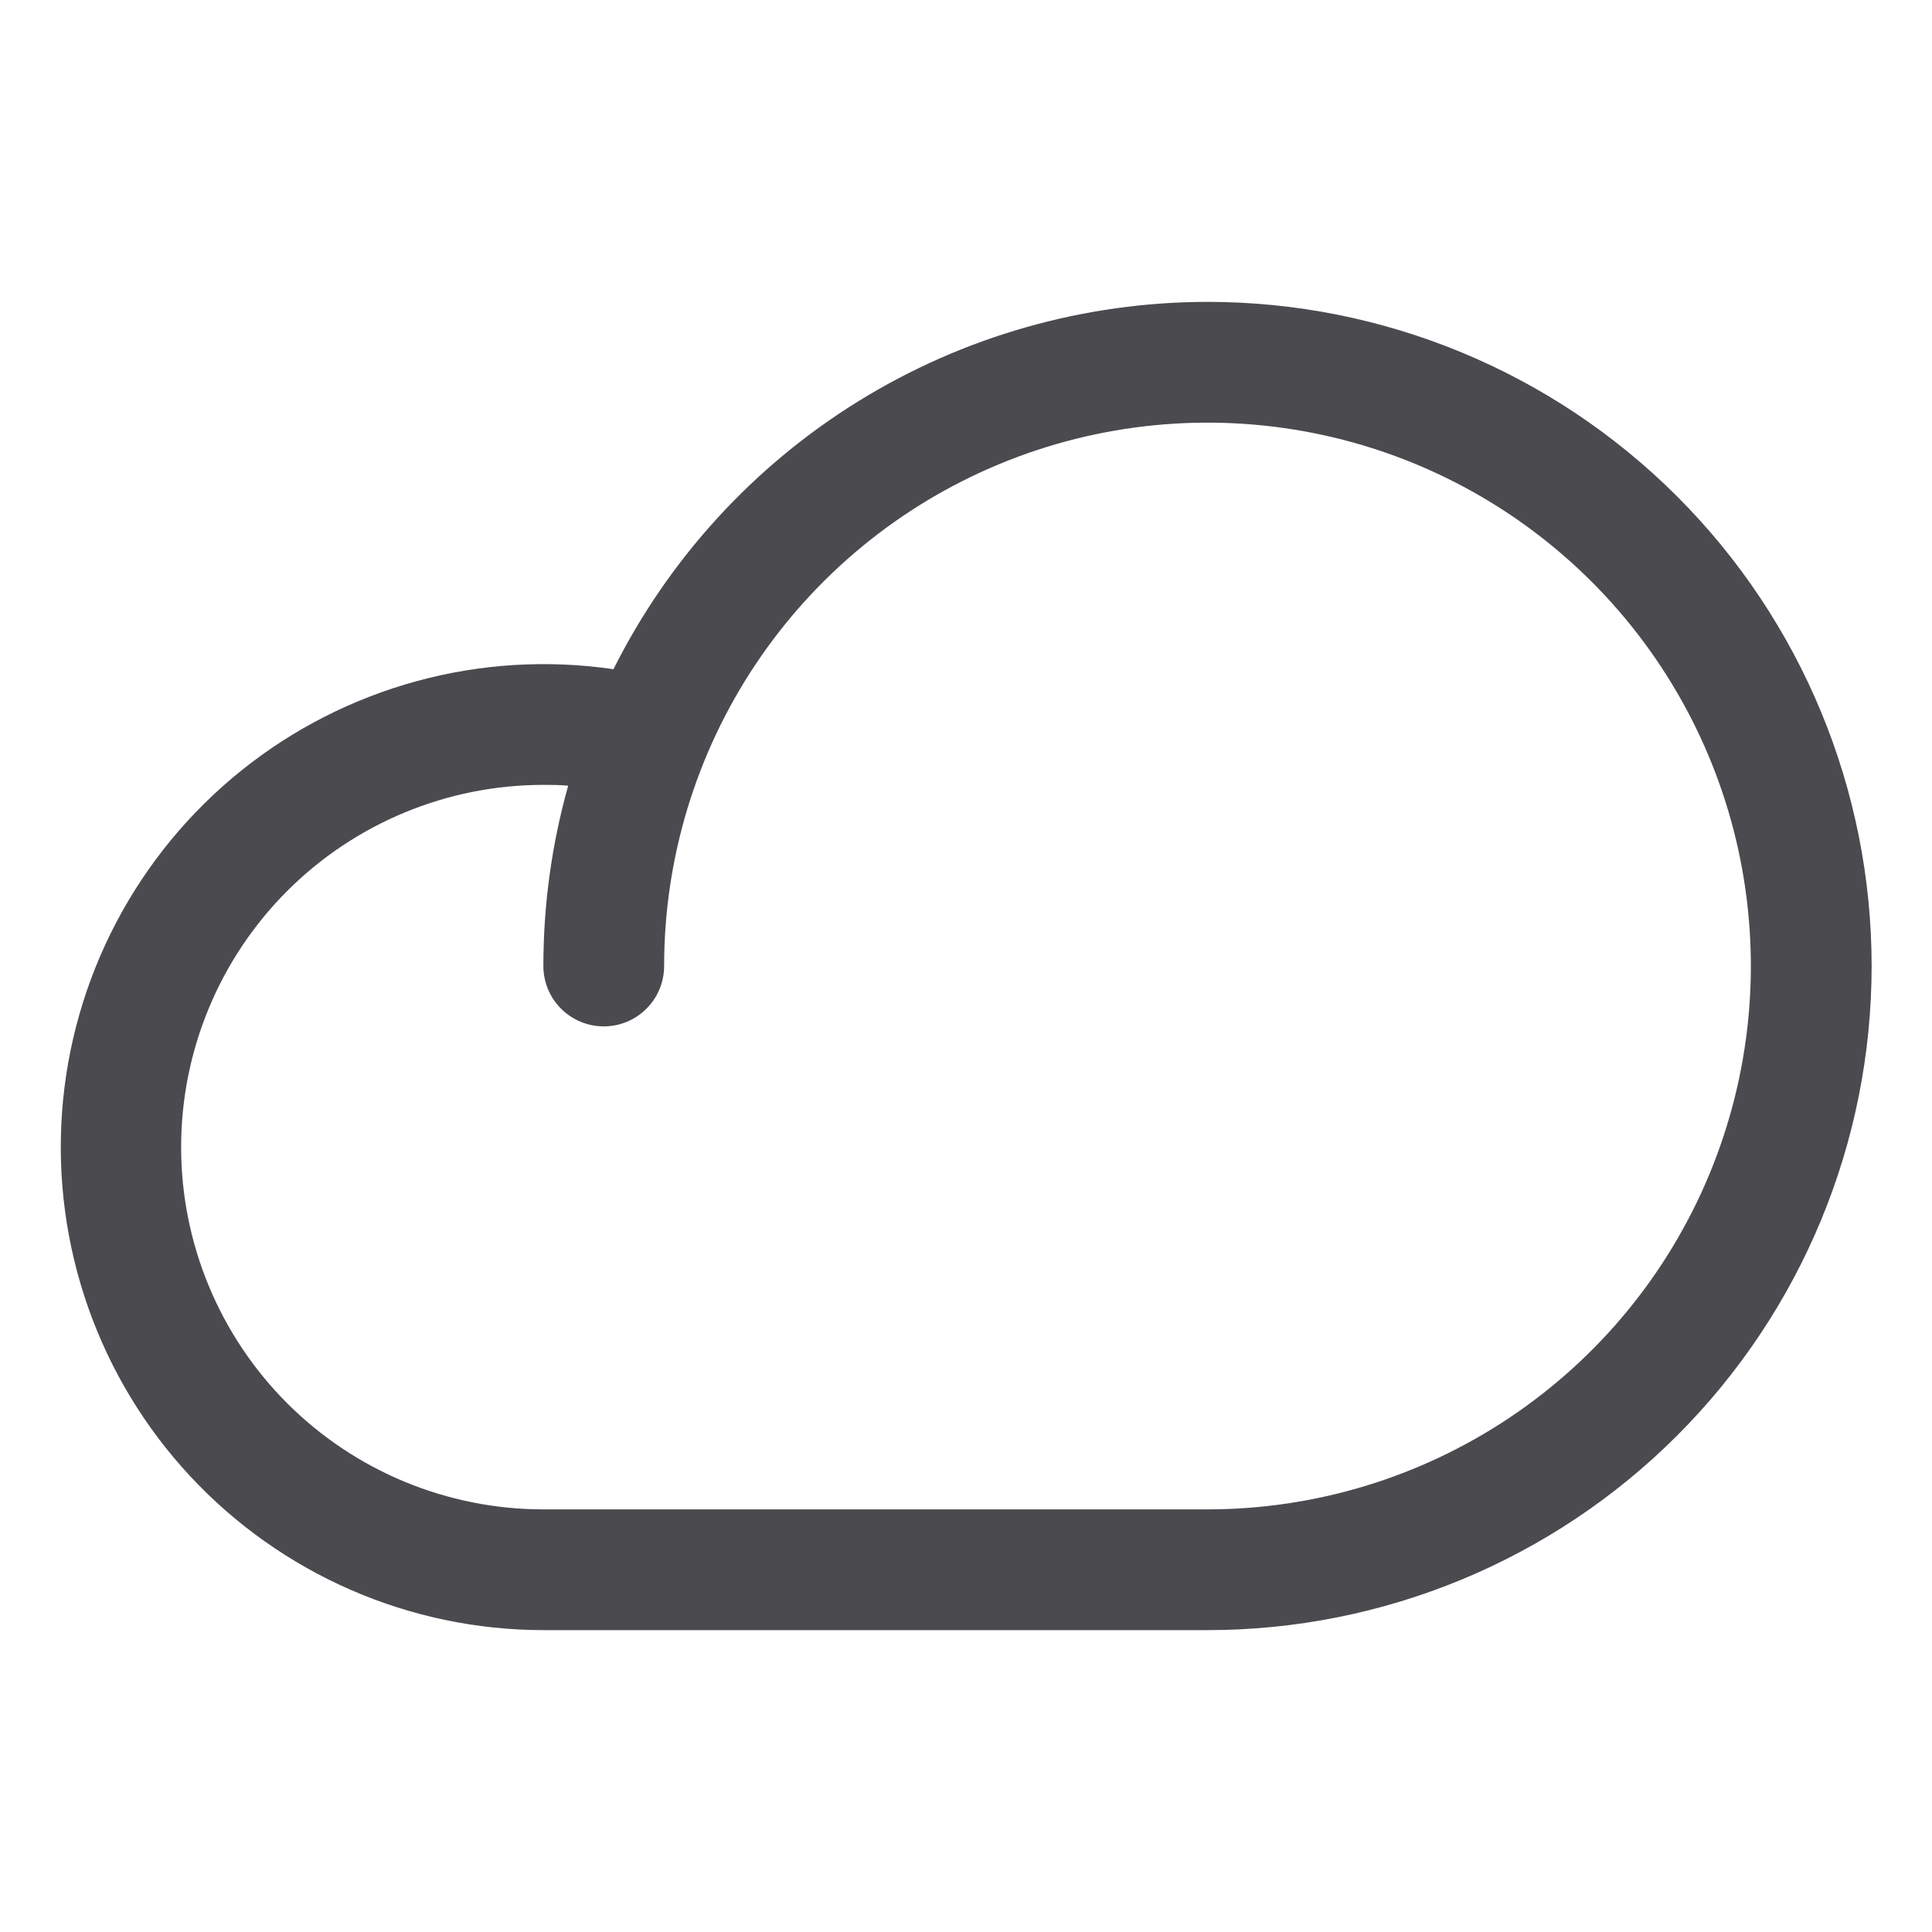 <svg width="32" height="32" viewBox="0 0 32 32" fill="none" xmlns="http://www.w3.org/2000/svg">
<path d="M20 5C17.957 5.002 15.955 5.571 14.217 6.646C12.48 7.72 11.076 9.257 10.161 11.084C9.074 10.925 7.965 10.992 6.905 11.281C5.844 11.57 4.855 12.074 3.998 12.762C3.141 13.45 2.435 14.308 1.924 15.281C1.413 16.254 1.108 17.322 1.028 18.418C0.948 19.514 1.095 20.615 1.459 21.652C1.823 22.689 2.397 23.64 3.145 24.445C3.893 25.25 4.799 25.892 5.807 26.332C6.814 26.772 7.901 26.999 9 27H20C22.918 27 25.715 25.841 27.778 23.778C29.841 21.715 31 18.917 31 16C31 13.083 29.841 10.285 27.778 8.222C25.715 6.159 22.918 5 20 5ZM20 25H9C7.409 25 5.883 24.368 4.757 23.243C3.632 22.117 3 20.591 3 19C3 17.409 3.632 15.883 4.757 14.757C5.883 13.632 7.409 13 9 13C9.138 13 9.275 13 9.411 13.014C9.138 13.986 9 14.99 9 16C9 16.265 9.105 16.52 9.293 16.707C9.481 16.895 9.735 17 10 17C10.265 17 10.52 16.895 10.707 16.707C10.895 16.52 11 16.265 11 16C11 14.22 11.528 12.48 12.517 11C13.506 9.52 14.911 8.366 16.556 7.685C18.201 7.004 20.01 6.826 21.756 7.173C23.502 7.52 25.105 8.377 26.364 9.636C27.623 10.895 28.48 12.498 28.827 14.244C29.174 15.99 28.996 17.8 28.315 19.444C27.634 21.089 26.48 22.494 25 23.483C23.52 24.472 21.78 25 20 25Z" fill="#4A4A4F"/>
</svg>
